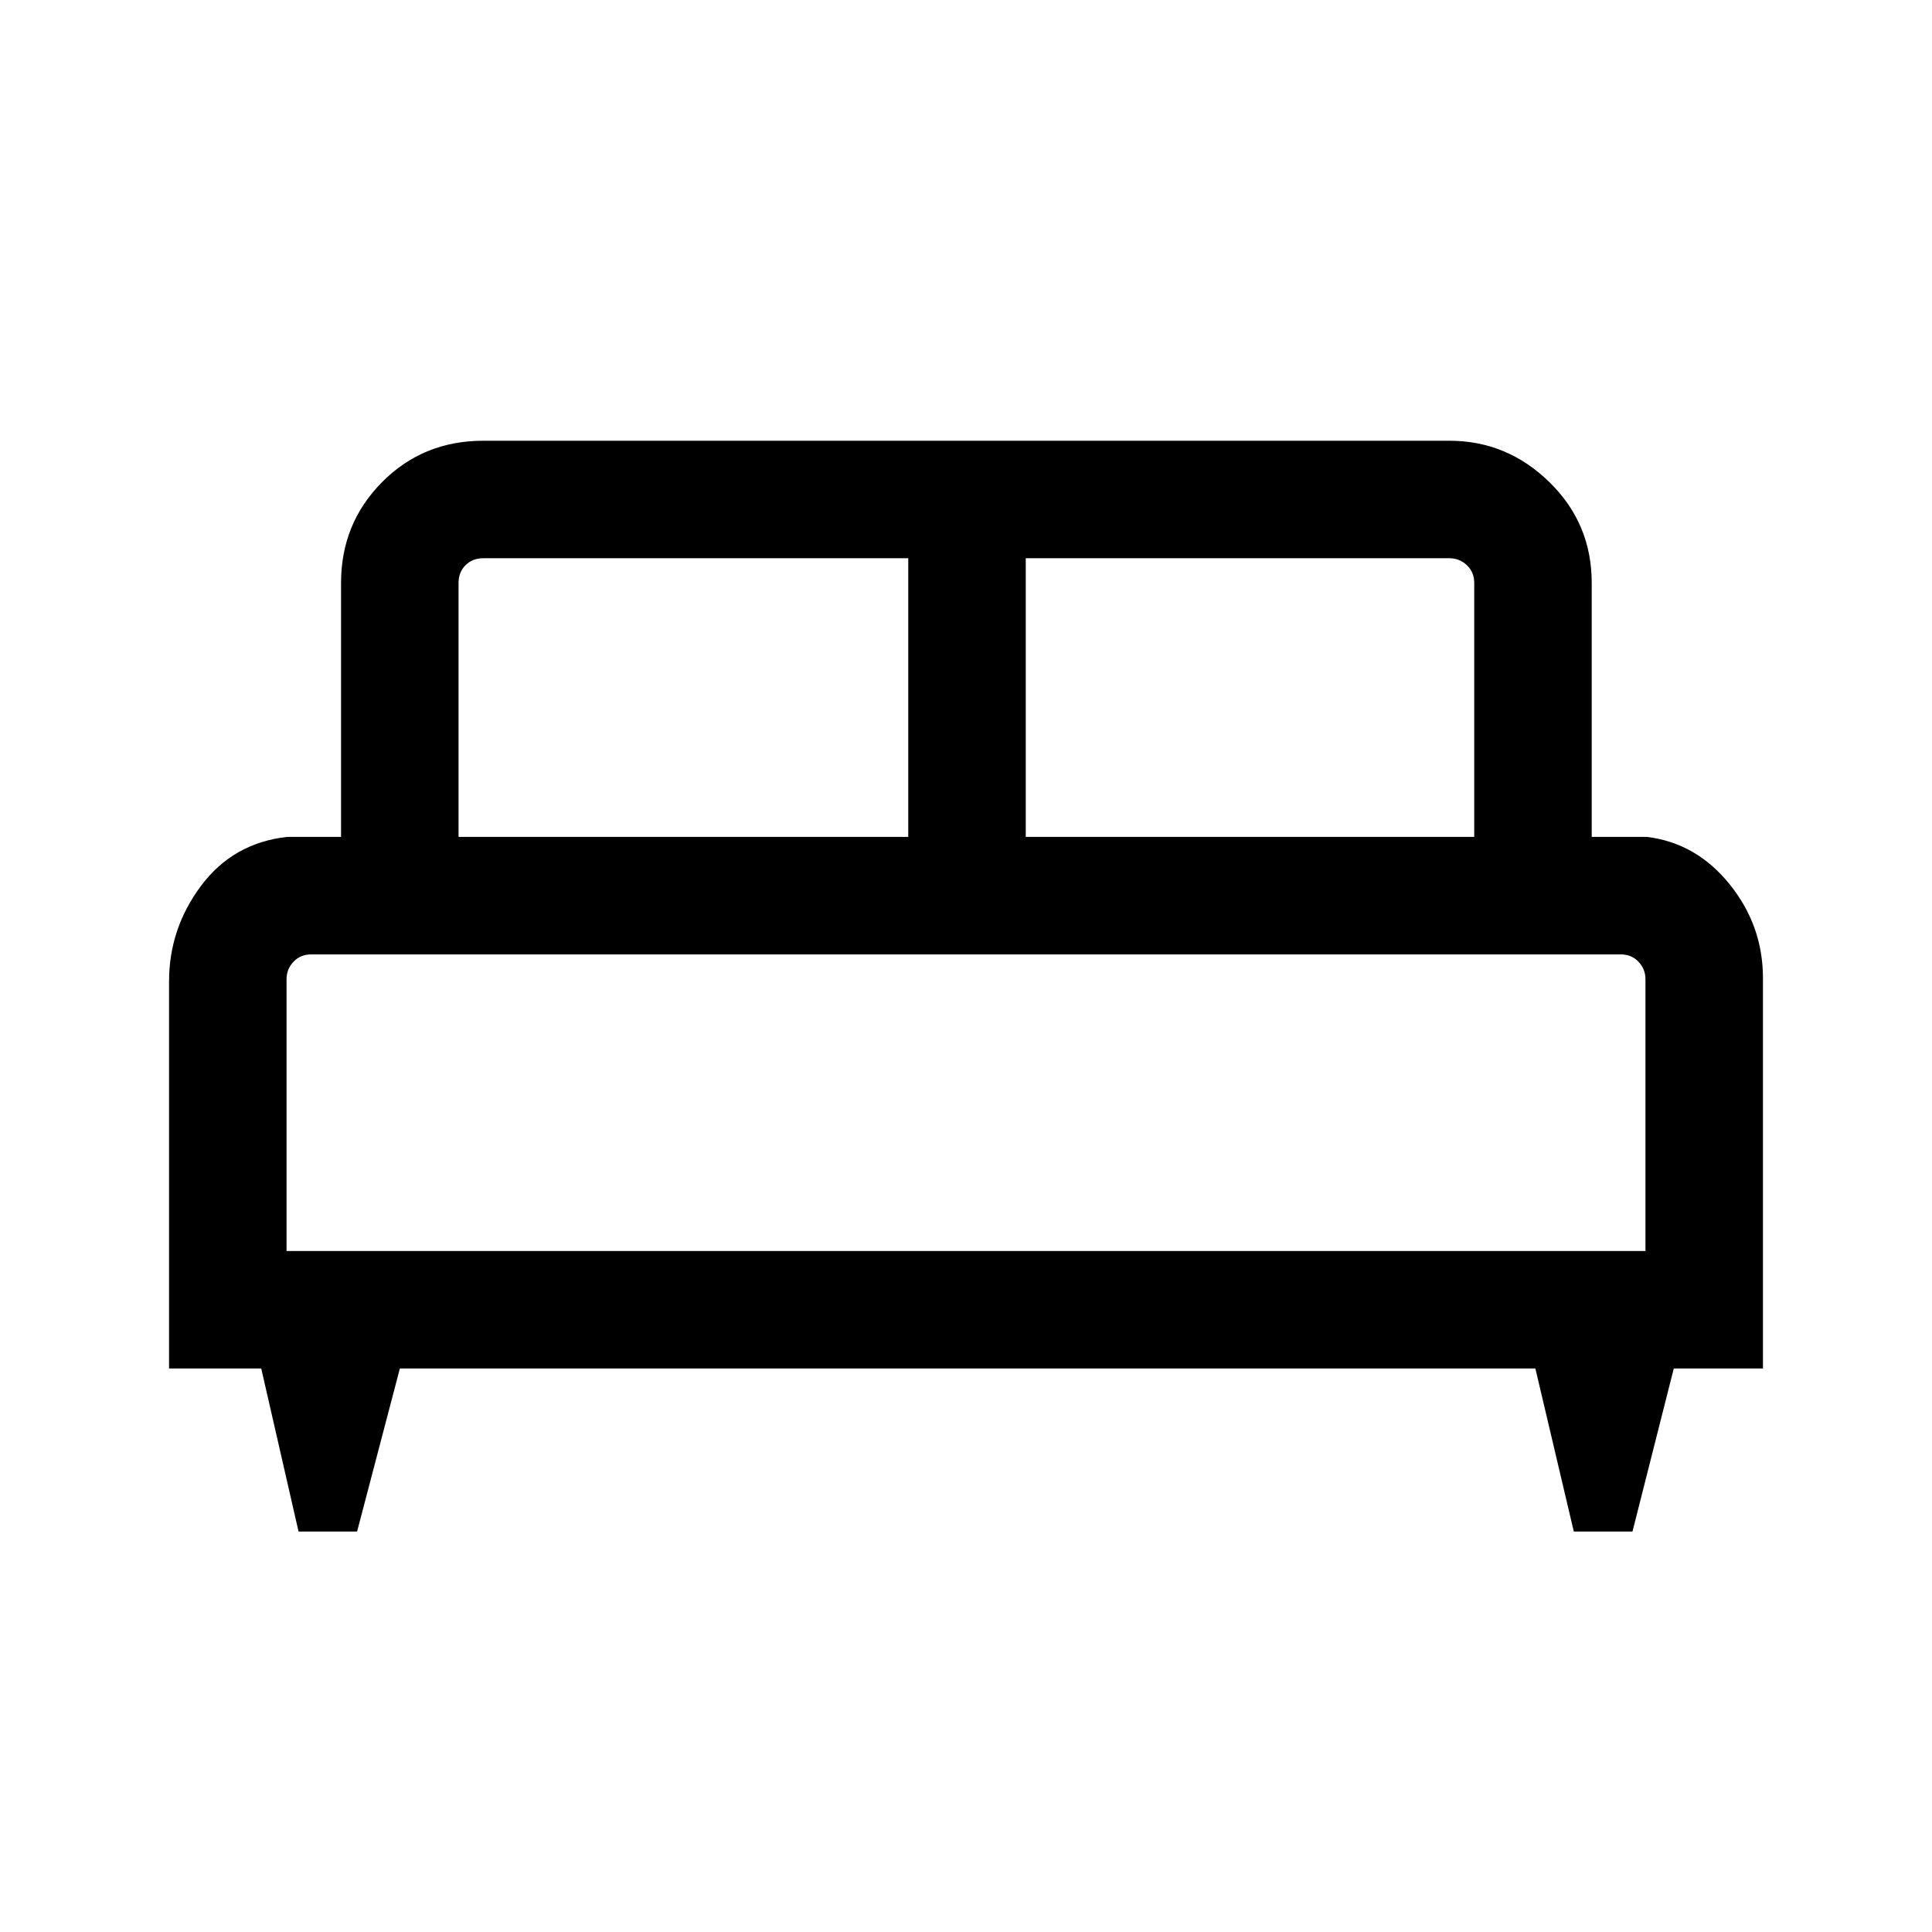 <svg xmlns="http://www.w3.org/2000/svg" height="48" viewBox="0 96 960 960" width="48"><path d="M177.438 856.999h-29.09l-18.539-81H84.001V583.668q0-26.263 15.923-47.542 15.924-21.278 42.77-24.278h26.769V385.695q0-29.596 20.399-50.144t50.293-20.548H720.23q28.596 0 49.644 20.548t21.048 50.144v126.153h27.384q24.596 3 41.145 23.548 16.548 20.548 16.548 46.551v194.052h-44.308l-20.513 81h-29.166l-19.089-81H198.692l-21.254 81Zm332.254-345.151h222.846V385.695q0-5.385-3.654-8.847-3.654-3.462-8.654-3.462H509.692v138.462Zm-281.846 0h223.462V373.386H240.155q-5.385 0-8.847 3.462-3.462 3.462-3.462 8.847v126.153Zm-85.461 205.767h675.23V582.54q0-5.001-3.462-8.655-3.462-3.654-8.847-3.654H154.694q-5.385 0-8.847 3.654-3.462 3.654-3.462 8.655v135.075Zm675.23 0h-675.23H817.615Z"/></svg>